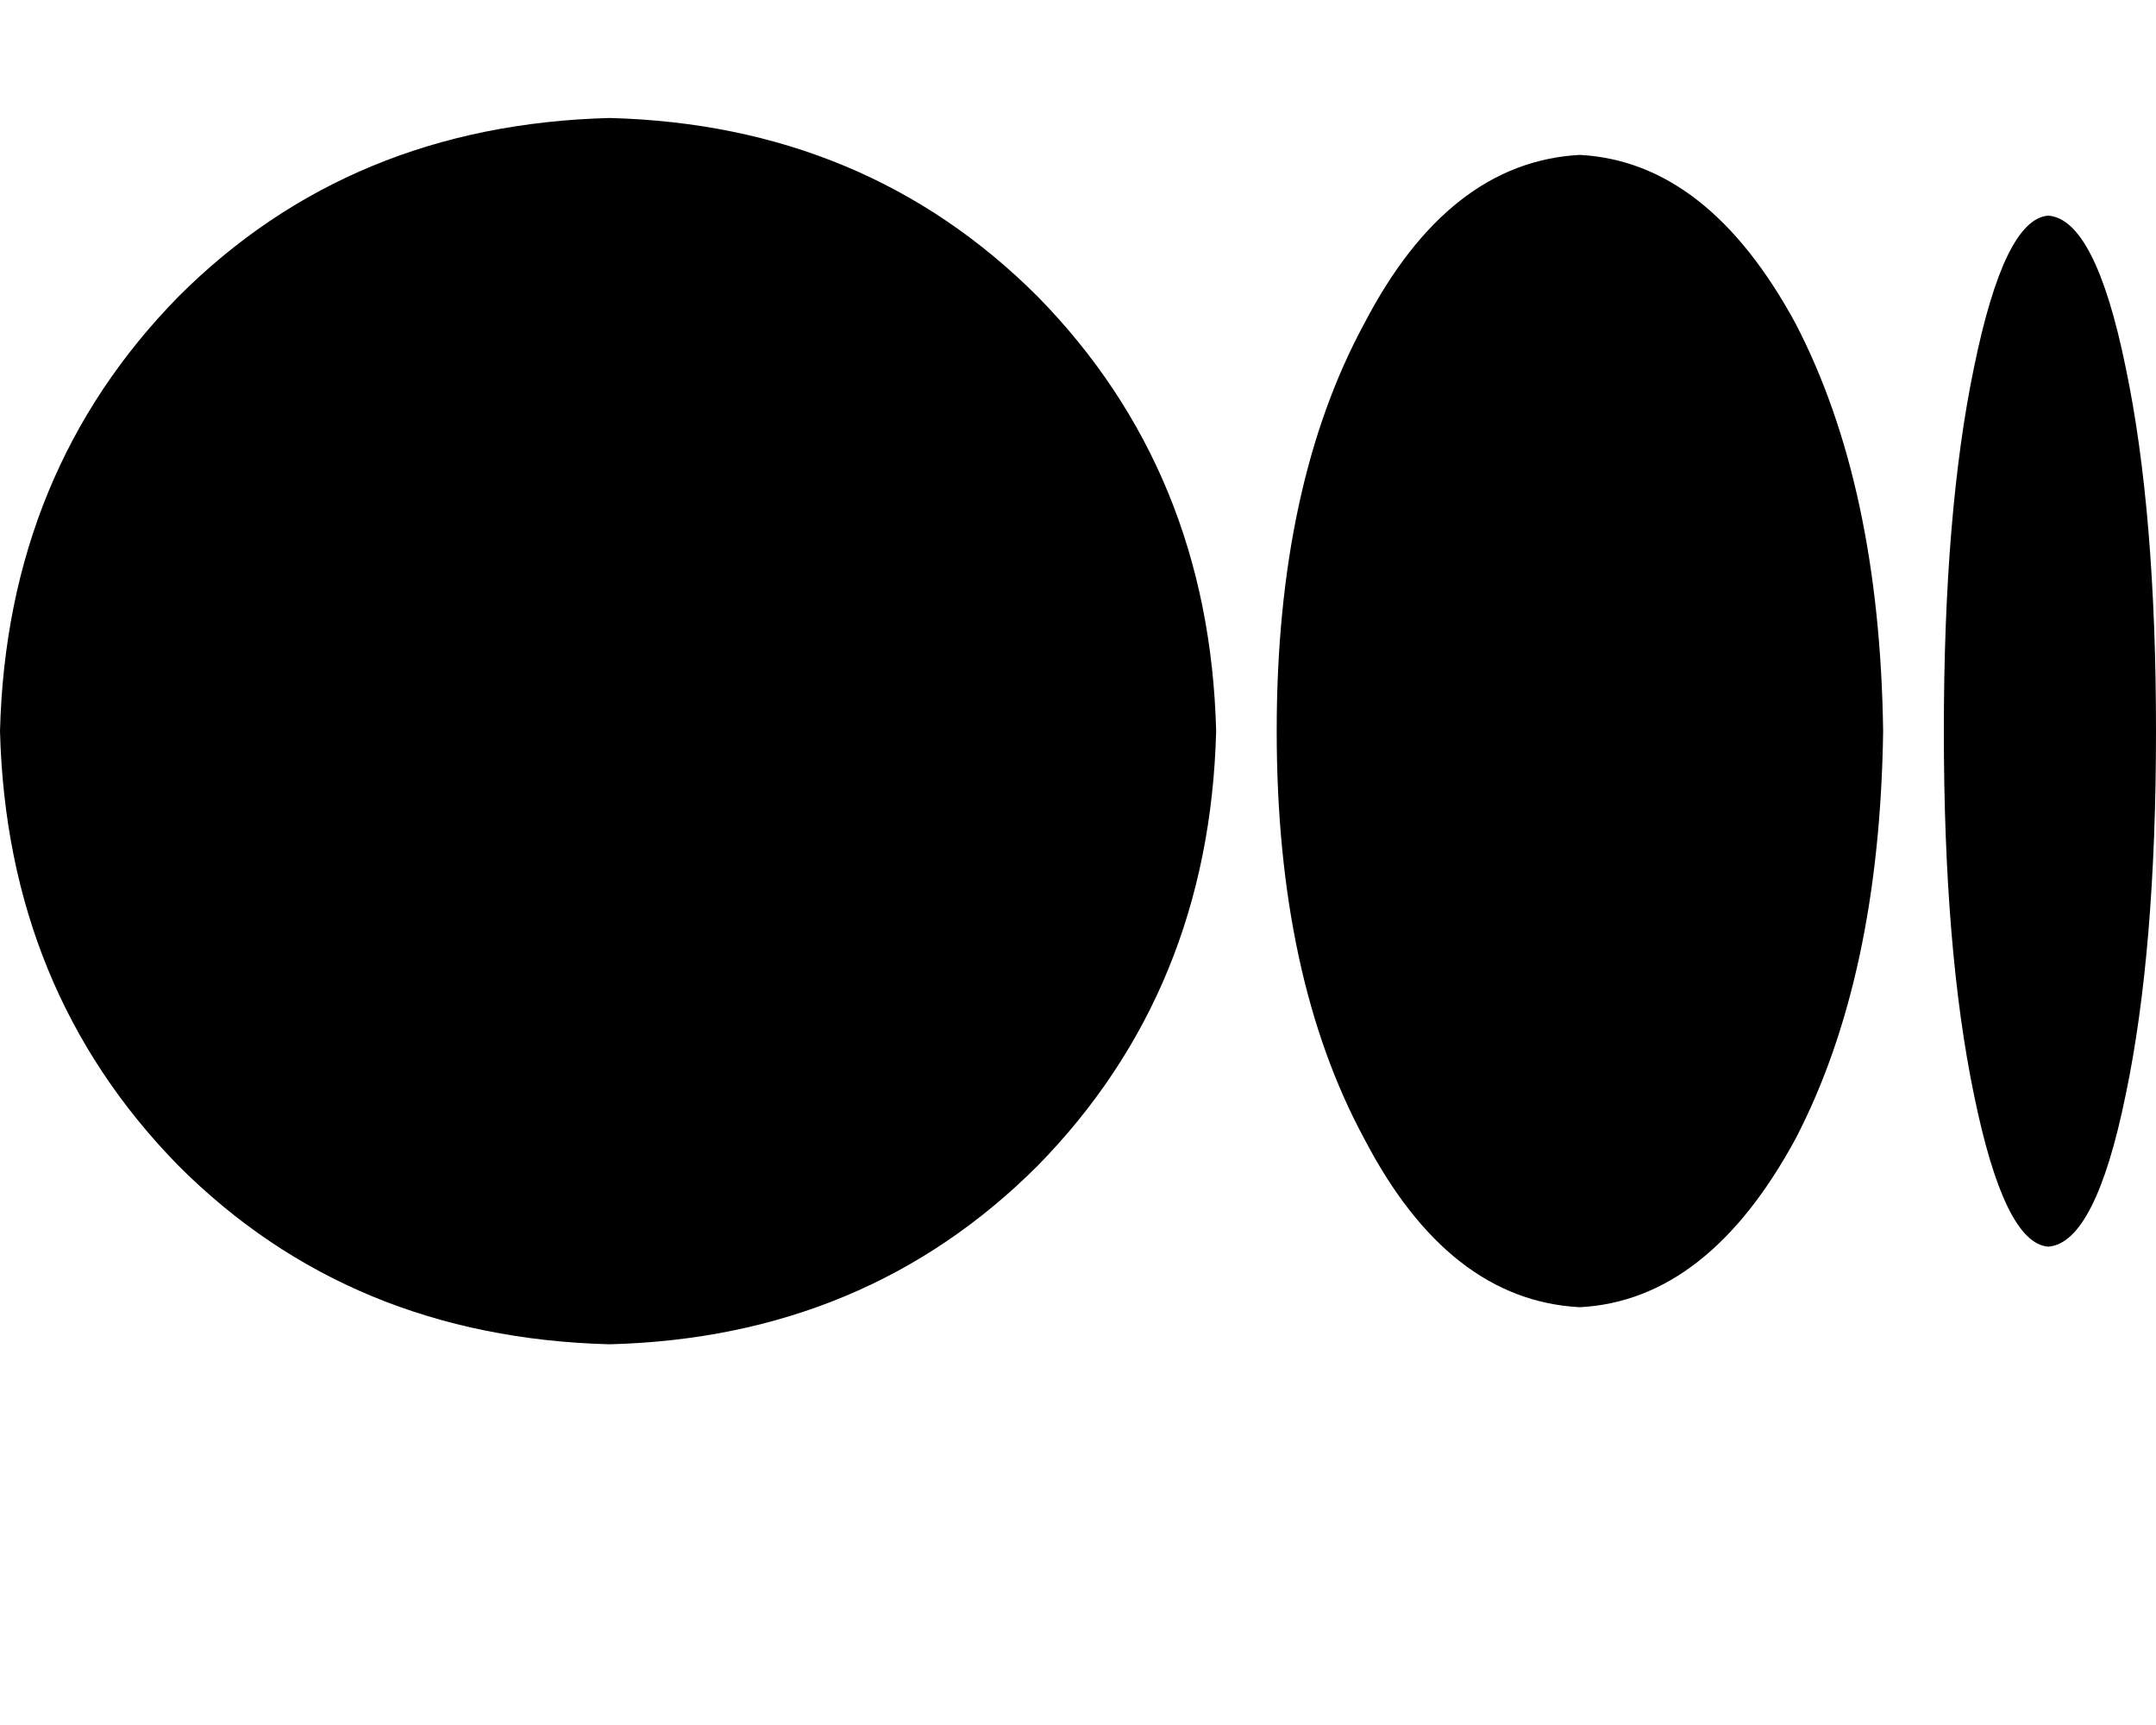 <svg height="1000" width="1250" xmlns="http://www.w3.org/2000/svg"><path d="M353.5 68.4q-150.4 3.9 -250 103.5Q3.9 273.4 0 423.8q3.9 150.4 103.5 252 99.6 99.6 250 103.5Q502 775.4 601.6 675.8q99.6 -101.6 103.5 -252Q701.2 273.4 601.6 171.9 502 72.3 353.5 68.4zM916 89.8q-76.2 4 -125 97.7 -50.8 93.8 -50.8 236.3T791 660.2q48.8 93.7 125 97.6 74.2 -3.9 125 -97.6 48.8 -93.8 50.8 -236.4 -2 -142.5 -50.8 -236.3Q990.2 93.8 916 89.8zm271.5 35.2q-25.4 2 -43 87.9 -17.5 84 -17.5 210.9t17.5 211q17.6 85.9 43 87.9 27.3 -2 44.9 -87.9 17.6 -84 17.6 -211t-17.6 -210.9Q1214.8 127 1187.5 125z"/></svg>